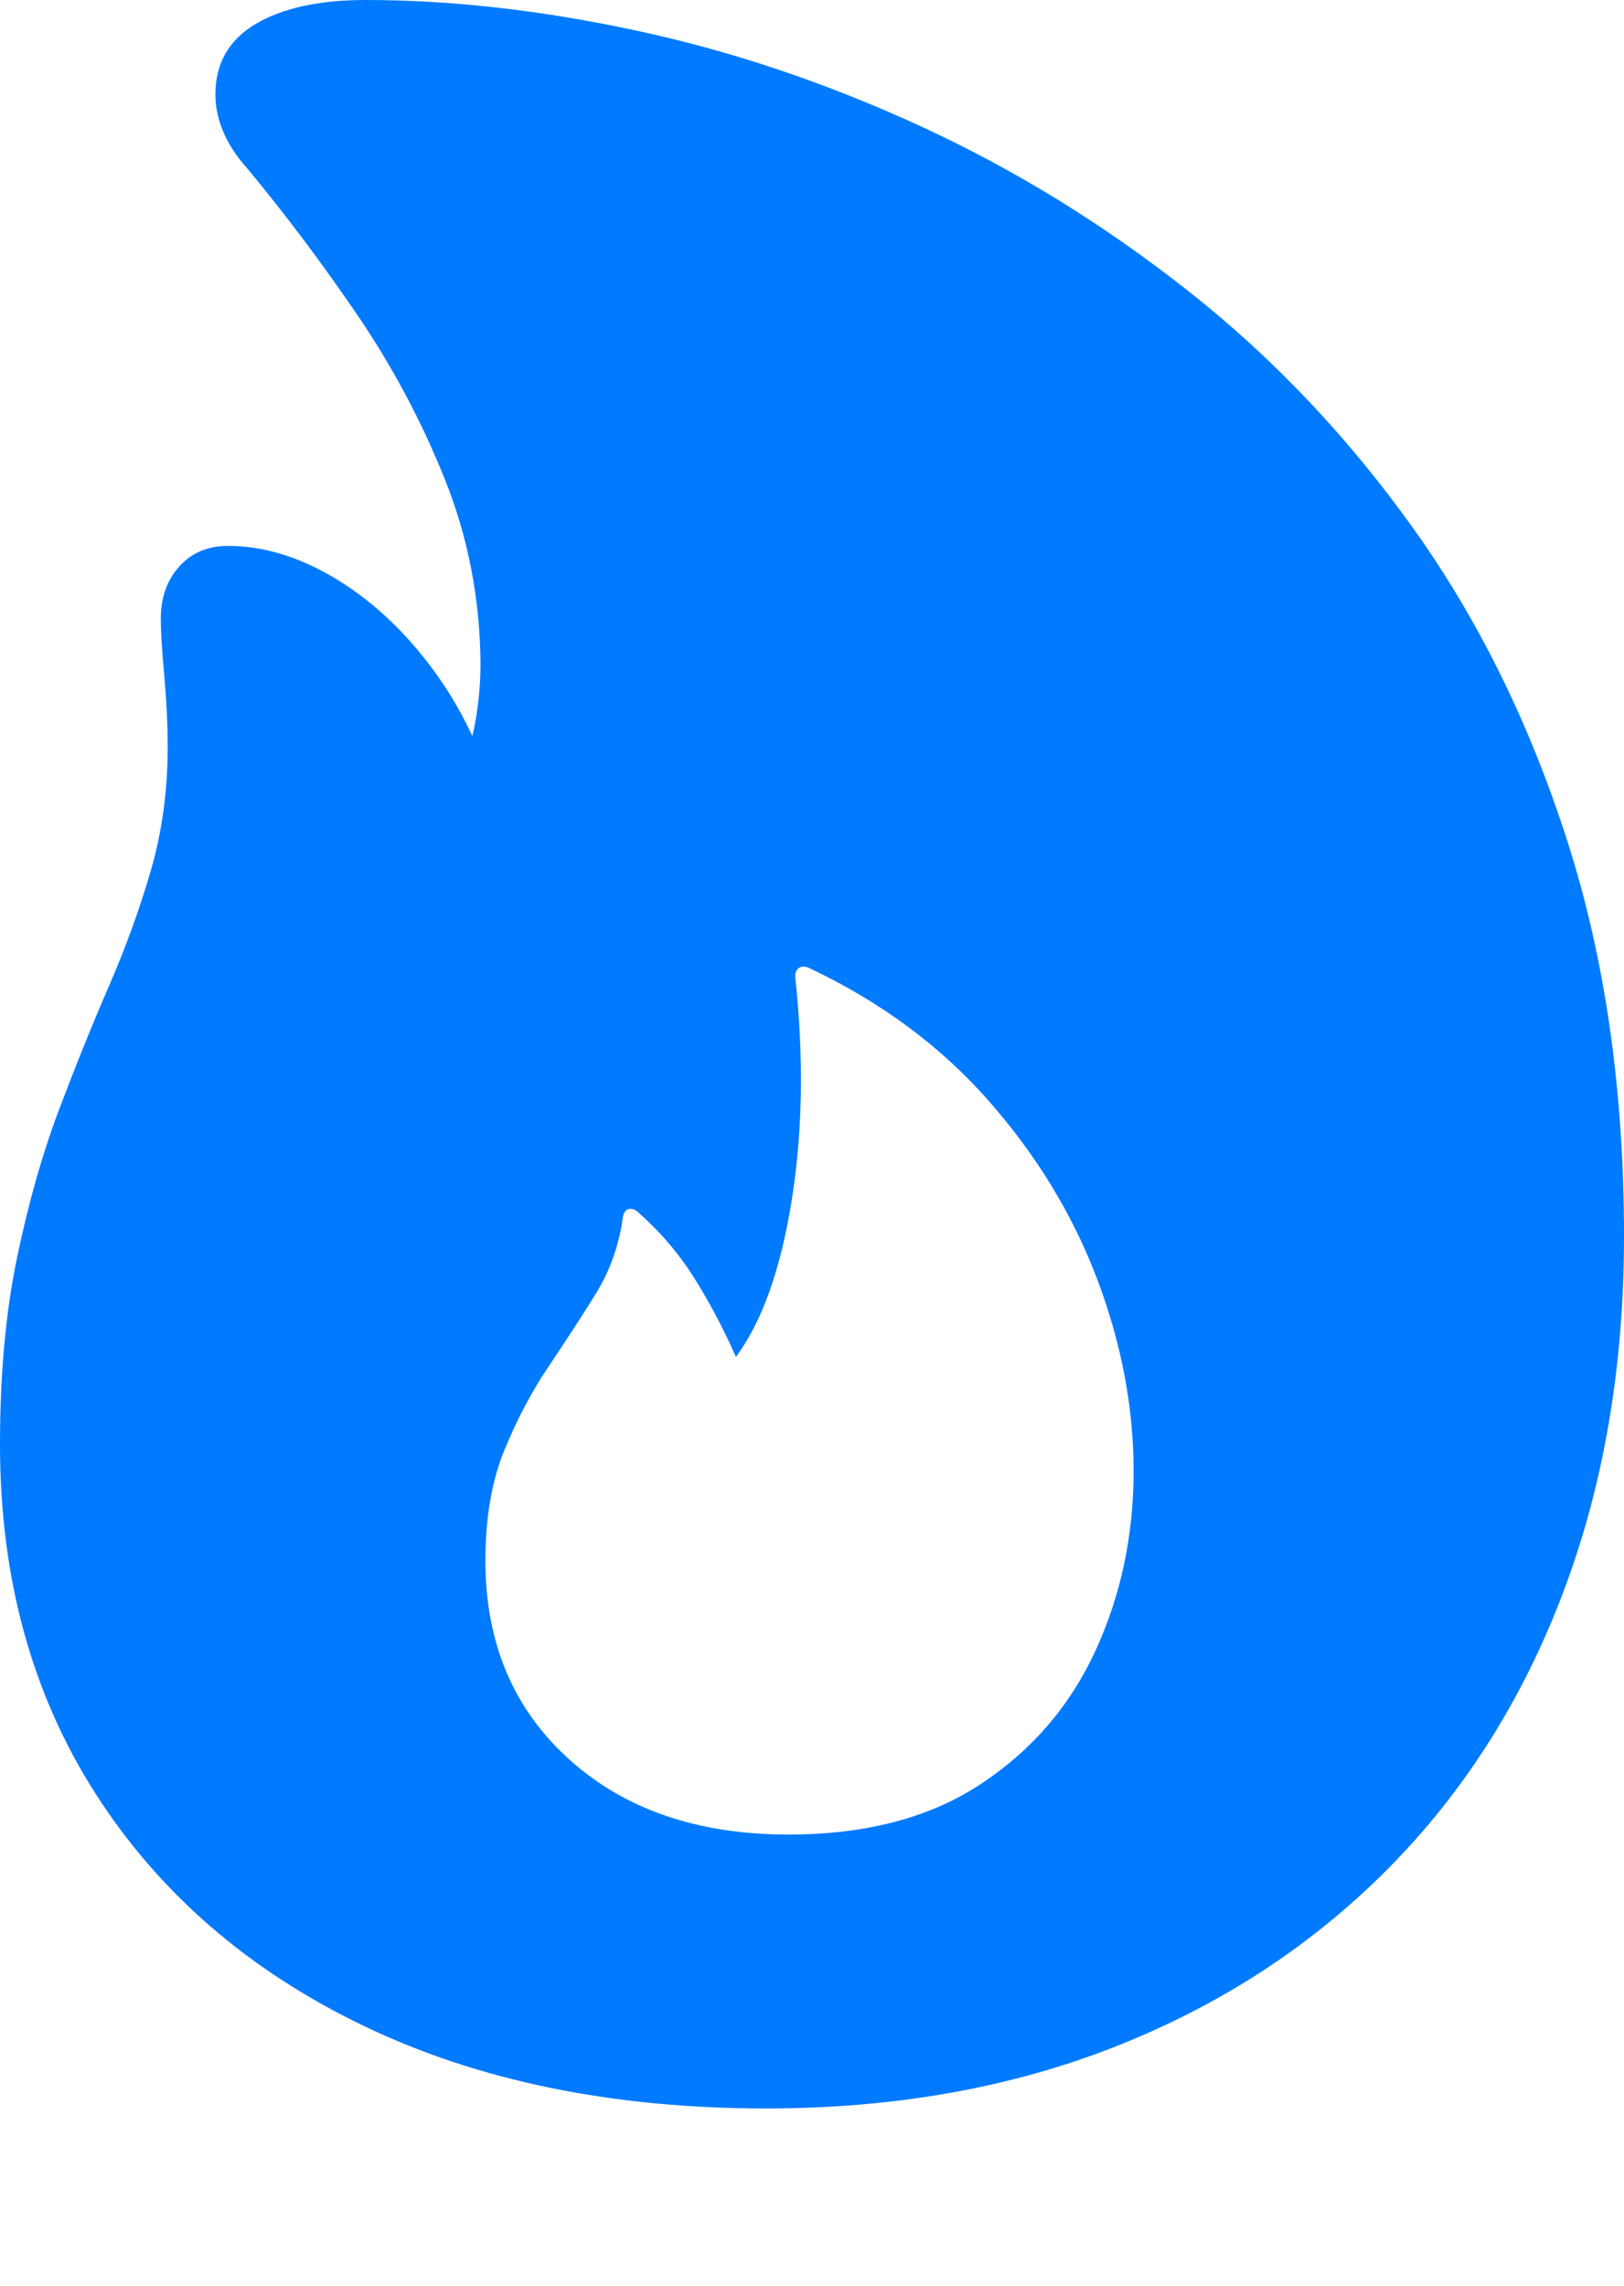<?xml version="1.0" encoding="UTF-8"?>
<!--Generator: Apple Native CoreSVG 175.5-->
<!DOCTYPE svg
PUBLIC "-//W3C//DTD SVG 1.1//EN"
       "http://www.w3.org/Graphics/SVG/1.1/DTD/svg11.dtd">
<svg version="1.1" xmlns="http://www.w3.org/2000/svg" xmlns:xlink="http://www.w3.org/1999/xlink" width="16.27" height="22.9">
 <g>
  <rect height="22.9" opacity="0" width="16.27" x="0" y="0"/>
  <path d="M7.676 21.123Q9.609 21.123 11.187 20.498Q12.764 19.873 13.906 18.721Q15.049 17.568 15.659 15.957Q16.27 14.346 16.27 12.383Q16.27 10.195 15.703 8.428Q15.137 6.66 14.155 5.288Q13.174 3.916 11.904 2.915Q10.635 1.914 9.224 1.265Q7.812 0.615 6.382 0.308Q4.951 0 3.662 0Q2.969 0 2.563 0.239Q2.158 0.479 2.158 0.947Q2.158 1.133 2.236 1.318Q2.314 1.504 2.471 1.68Q3.047 2.373 3.579 3.154Q4.111 3.936 4.458 4.805Q4.805 5.674 4.814 6.641Q4.814 6.973 4.751 7.29Q4.688 7.607 4.453 8.018L4.941 7.92Q4.717 7.197 4.292 6.646Q3.867 6.094 3.335 5.781Q2.803 5.469 2.285 5.469Q1.982 5.469 1.797 5.674Q1.611 5.879 1.611 6.201Q1.611 6.387 1.646 6.772Q1.68 7.158 1.68 7.48Q1.68 8.135 1.514 8.711Q1.348 9.287 1.094 9.873Q0.84 10.459 0.591 11.118Q0.342 11.777 0.171 12.598Q0 13.418 0 14.473Q0 16.475 0.957 17.969Q1.914 19.463 3.638 20.293Q5.361 21.123 7.676 21.123ZM7.9 18.379Q6.533 18.379 5.698 17.622Q4.863 16.865 4.863 15.635Q4.863 14.99 5.054 14.526Q5.244 14.062 5.498 13.687Q5.752 13.31 5.967 12.964Q6.182 12.617 6.24 12.197Q6.25 12.129 6.294 12.114Q6.338 12.1 6.387 12.139Q6.729 12.441 6.958 12.808Q7.188 13.174 7.373 13.594Q7.764 13.066 7.93 12.036Q8.096 11.006 7.969 9.805Q7.959 9.736 7.998 9.702Q8.037 9.668 8.105 9.697Q9.18 10.205 9.902 11.025Q10.625 11.846 10.991 12.812Q11.357 13.779 11.357 14.736Q11.357 15.703 10.977 16.533Q10.596 17.363 9.829 17.871Q9.062 18.379 7.9 18.379Z" fill="#007aff"/>
 </g>
</svg>
